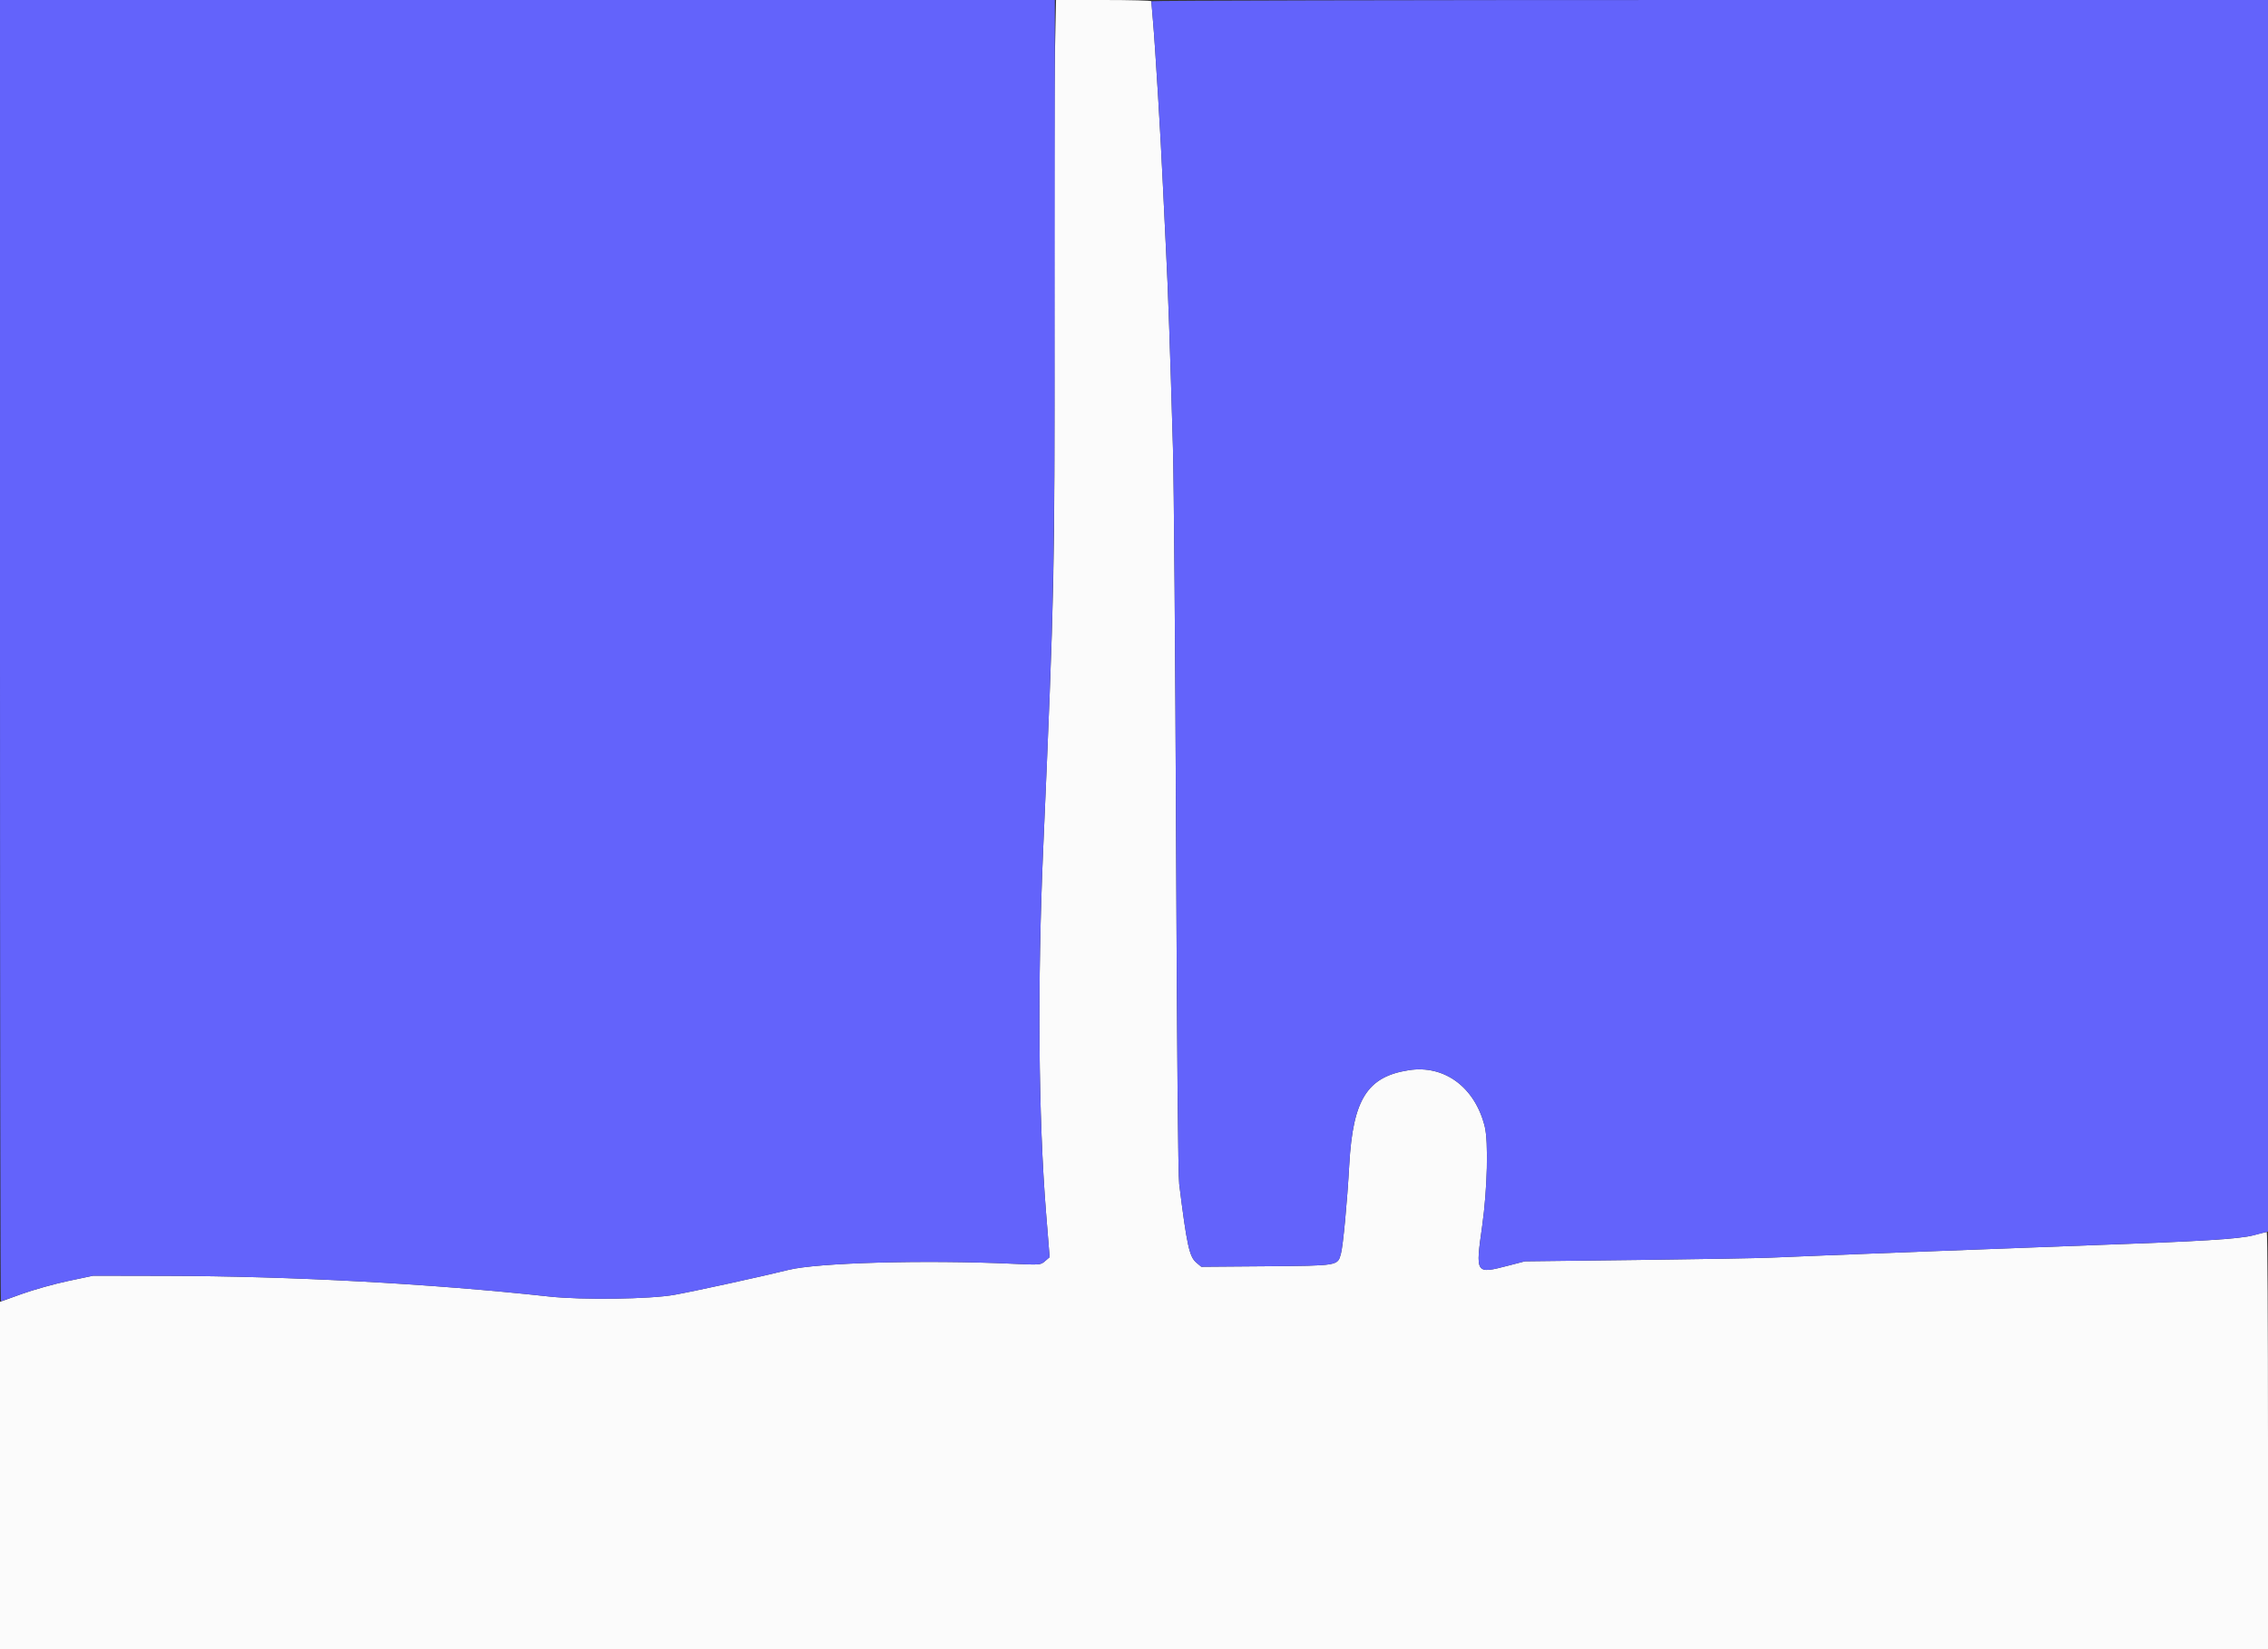 <svg id="svg" version="1.1" width="400" height="290.909" viewBox="0 0 400 290.909" xmlns="http://www.w3.org/2000/svg" xmlns:xlink="http://www.w3.org/1999/xlink" ><rect x="0" y="0" width="400" height="290.909" fill="#333333" stroke="none"/><g id="svgg"><path id="path0" d="M186.061 9.091 C 185.958 14.091,185.909 36.116,185.952 58.036 C 186.038 101.063,185.981 103.728,183.985 149.673 C 182.948 173.540,183.133 197.095,184.489 213.935 L 185.119 221.761 184.314 222.454 C 183.509 223.147,183.508 223.147,178.518 222.919 C 163.085 222.214,144.116 222.737,139.055 224.007 C 134.761 225.084,122.522 227.760,118.967 228.399 C 114.669 229.172,102.674 229.337,96.873 228.704 C 76.034 226.429,51.434 225.102,29.236 225.056 L 16.436 225.030 12.027 225.961 C 9.602 226.473,5.904 227.509,3.809 228.263 L 0.000 229.634 0.000 260.272 L 0.000 290.909 200.000 290.909 L 400.000 290.909 400.000 254.109 C 400.000 233.869,399.902 217.311,399.782 217.314 C 399.662 217.317,398.582 217.585,397.382 217.911 C 395.040 218.546,388.009 218.980,369.600 219.625 C 358.757 220.005,317.611 221.598,312.291 221.843 C 310.211 221.939,299.607 222.124,288.727 222.255 L 268.945 222.491 266.036 223.245 C 260.194 224.759,260.211 224.784,261.418 216.195 C 262.321 209.765,262.531 201.397,261.855 198.691 C 260.133 191.786,254.751 187.800,248.466 188.776 C 241.140 189.912,238.613 193.913,237.968 205.395 C 237.588 212.151,236.880 219.714,236.492 221.154 C 235.918 223.286,236.063 223.261,223.257 223.364 L 211.869 223.454 211.004 222.726 C 209.760 221.679,209.324 219.686,207.975 208.873 C 207.775 207.268,207.582 185.928,207.424 148.073 C 207.290 115.993,207.041 84.902,206.870 78.982 C 206.363 61.374,205.985 50.519,205.675 44.655 C 205.514 41.615,205.249 36.116,205.086 32.436 C 204.729 24.403,203.741 8.086,203.343 3.636 C 203.185 1.876,203.056 0.338,203.056 0.218 C 203.055 0.098,199.273 0.000,194.652 0.000 L 186.249 0.000 186.061 9.091 " stroke="none" fill="#fbfbfb" fill-rule="evenodd"></path><path id="path1" d="M0.000 114.764 C 0.000 177.884,0.075 229.527,0.166 229.527 C 0.257 229.527,1.962 228.936,3.955 228.214 C 5.948 227.491,9.572 226.479,12.008 225.965 L 16.436 225.030 29.236 225.056 C 51.434 225.102,76.034 226.429,96.873 228.704 C 102.674 229.337,114.669 229.172,118.967 228.399 C 122.522 227.760,134.761 225.084,139.055 224.007 C 144.116 222.737,163.085 222.214,178.518 222.919 C 183.508 223.147,183.509 223.147,184.314 222.454 L 185.119 221.761 184.489 213.935 C 183.139 197.170,182.949 173.308,183.978 149.818 C 185.935 105.176,185.997 102.103,186.017 49.236 L 186.036 0.000 93.018 0.000 L 0.000 0.000 0.000 114.764 M203.056 0.218 C 203.056 0.338,203.185 1.876,203.343 3.636 C 203.741 8.086,204.729 24.403,205.086 32.436 C 205.249 36.116,205.514 41.615,205.675 44.655 C 205.985 50.519,206.363 61.374,206.870 78.982 C 207.041 84.902,207.290 115.993,207.424 148.073 C 207.582 185.928,207.775 207.268,207.975 208.873 C 209.324 219.686,209.760 221.679,211.004 222.726 L 211.869 223.454 223.257 223.364 C 236.063 223.261,235.918 223.286,236.492 221.154 C 236.880 219.714,237.588 212.151,237.968 205.395 C 238.613 193.913,241.140 189.912,248.466 188.776 C 254.751 187.800,260.133 191.786,261.855 198.691 C 262.531 201.397,262.321 209.765,261.418 216.195 C 260.211 224.785,260.194 224.759,266.036 223.245 L 268.945 222.491 288.727 222.255 C 299.607 222.124,310.211 221.939,312.291 221.843 C 317.611 221.598,358.757 220.005,369.600 219.625 C 388.234 218.972,395.016 218.547,397.600 217.868 L 400.000 217.237 400.000 108.619 L 400.000 0.000 301.527 0.000 C 247.367 0.000,203.055 0.098,203.056 0.218 " stroke="none" fill="#6363fb" fill-rule="evenodd"></path></g></svg>